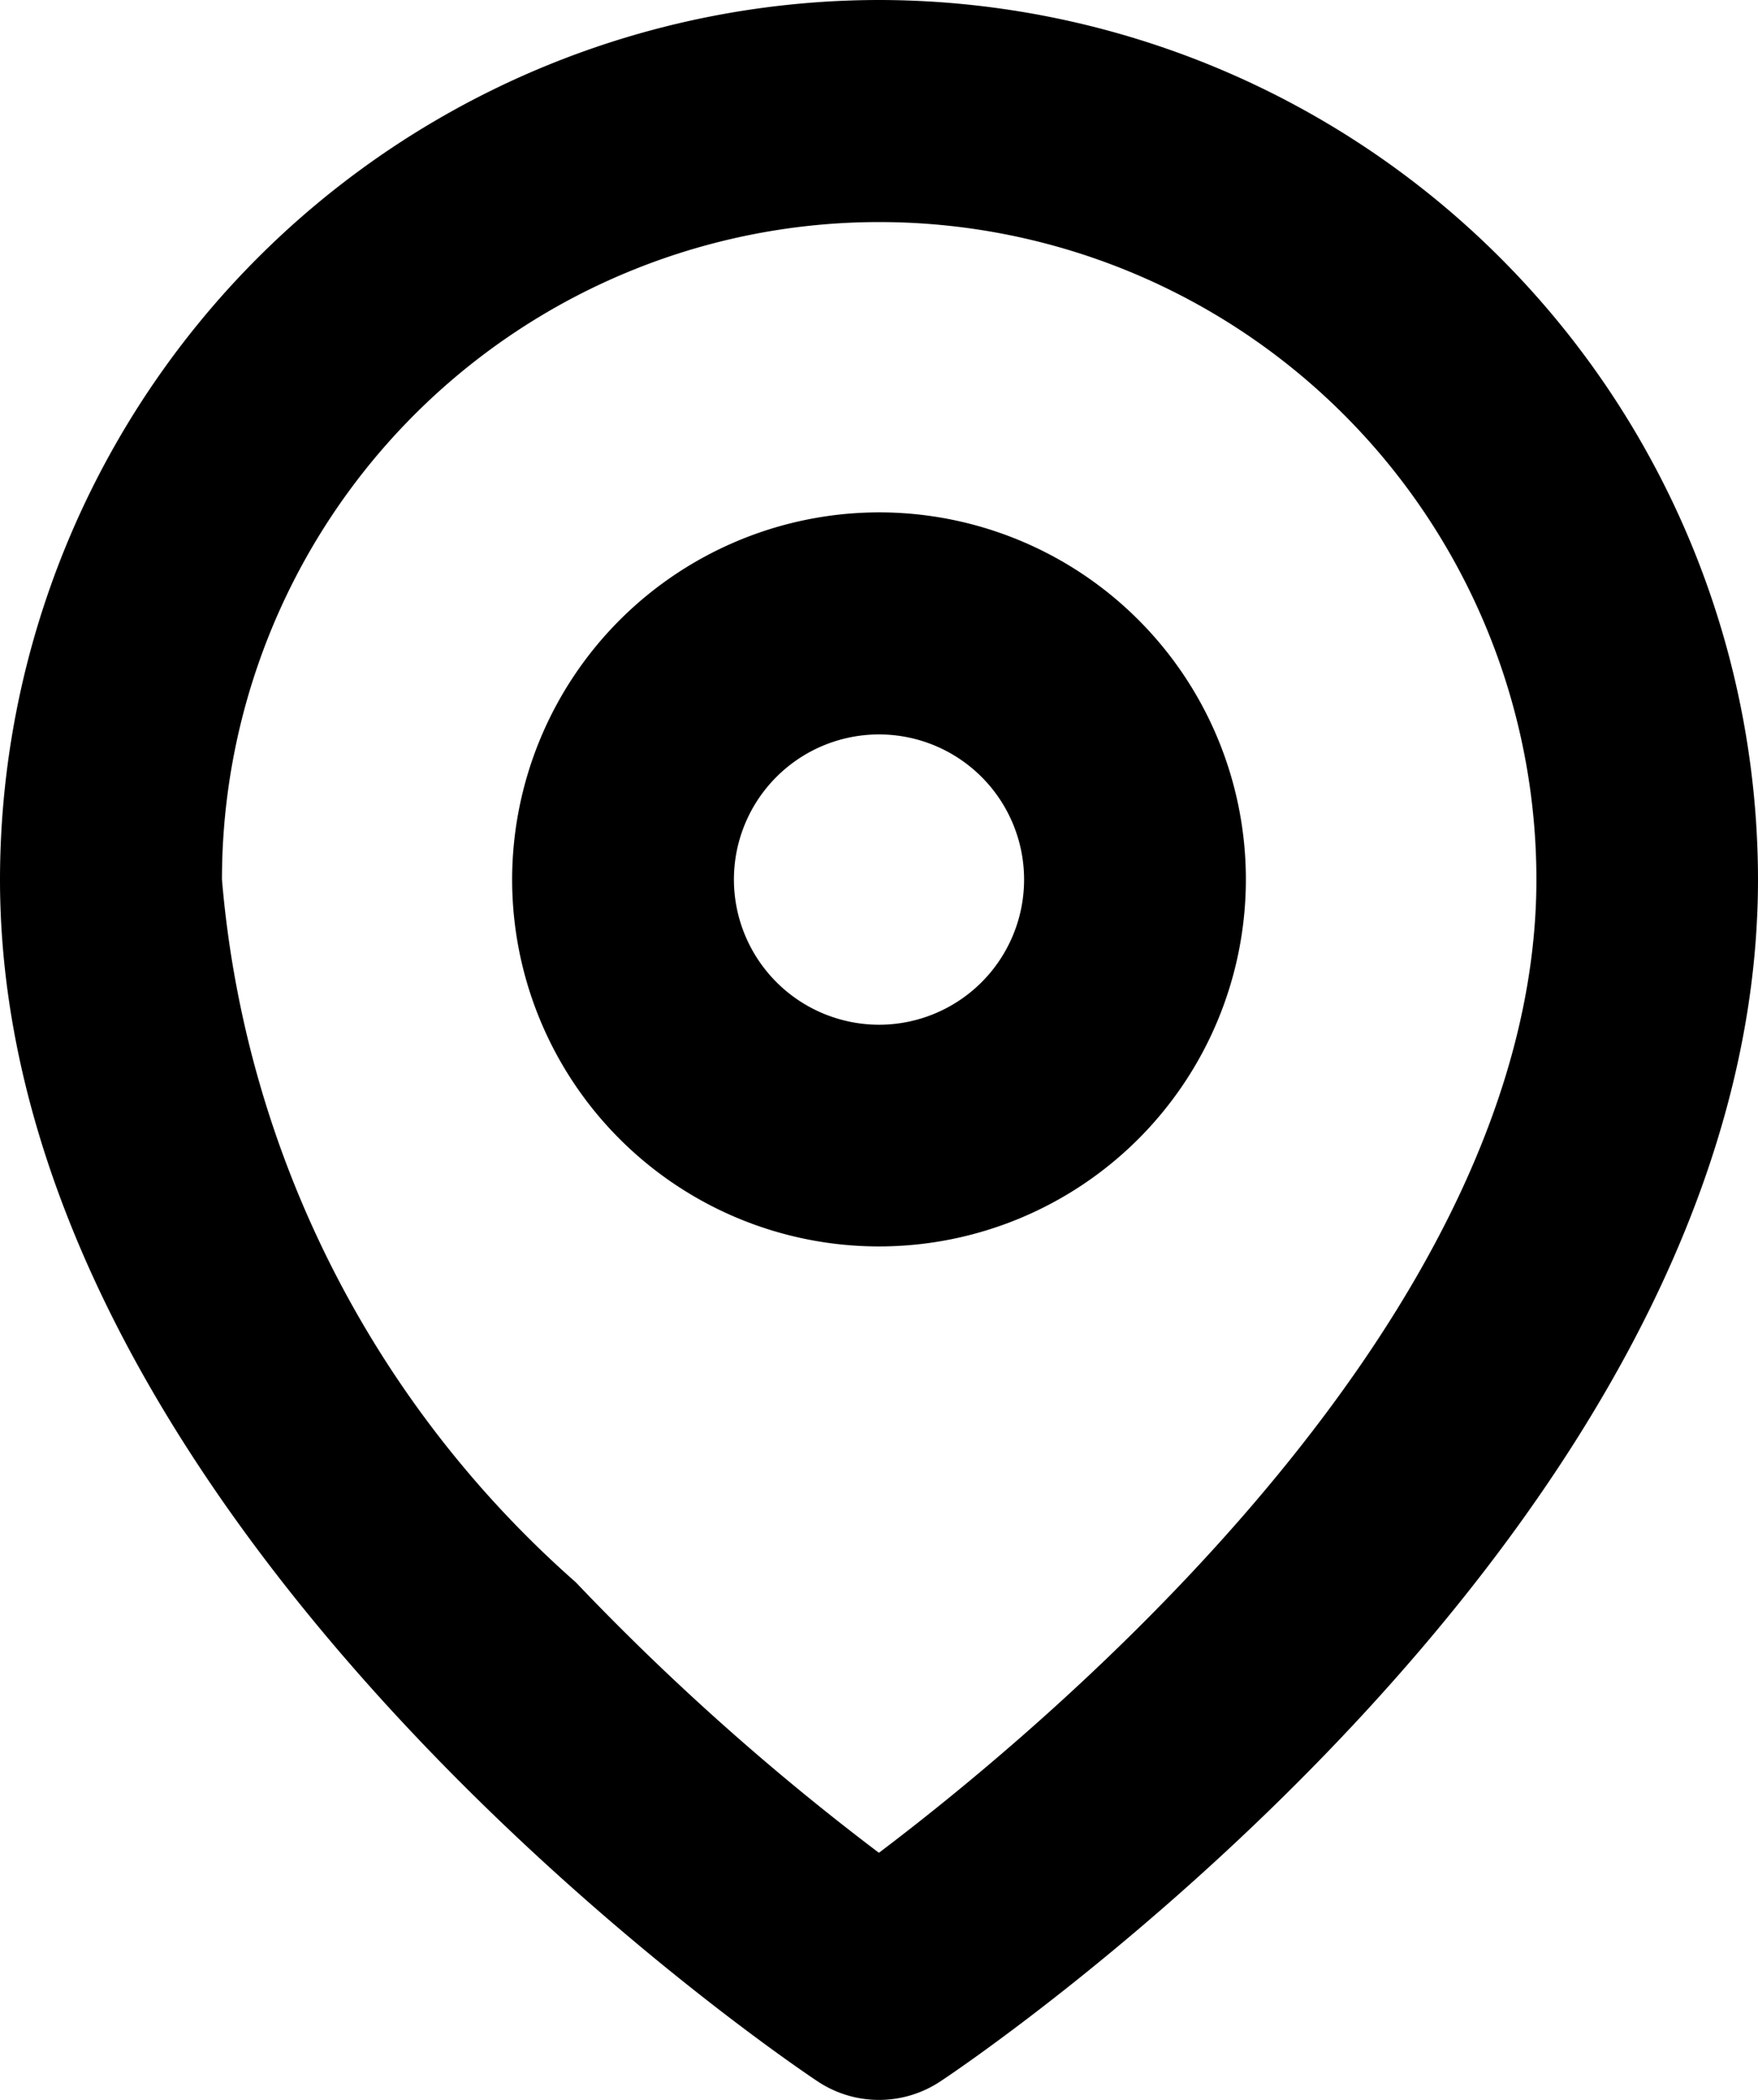 <svg xmlns="http://www.w3.org/2000/svg" width="9.512" height="11.359"><path d="M4.756 0a4.761 4.761 0 014.756 4.756c0 3.513-4.243 6.382-4.423 6.5a.6.6 0 01-.666 0C4.242 11.136 0 8.267 0 4.756A4.761 4.761 0 014.756 0zm0 10.02c.941-.711 3.557-2.9 3.557-5.263a3.556 3.556 0 00-7.112 0 5.7 5.7 0 001.914 3.8 13.538 13.538 0 001.64 1.463z"/><path d="M4.756 2.771a1.985 1.985 0 11-1.985 1.985 1.988 1.988 0 011.985-1.985zm0 2.771a.785.785 0 10-.785-.785.786.786 0 00.785.785z"/></svg>